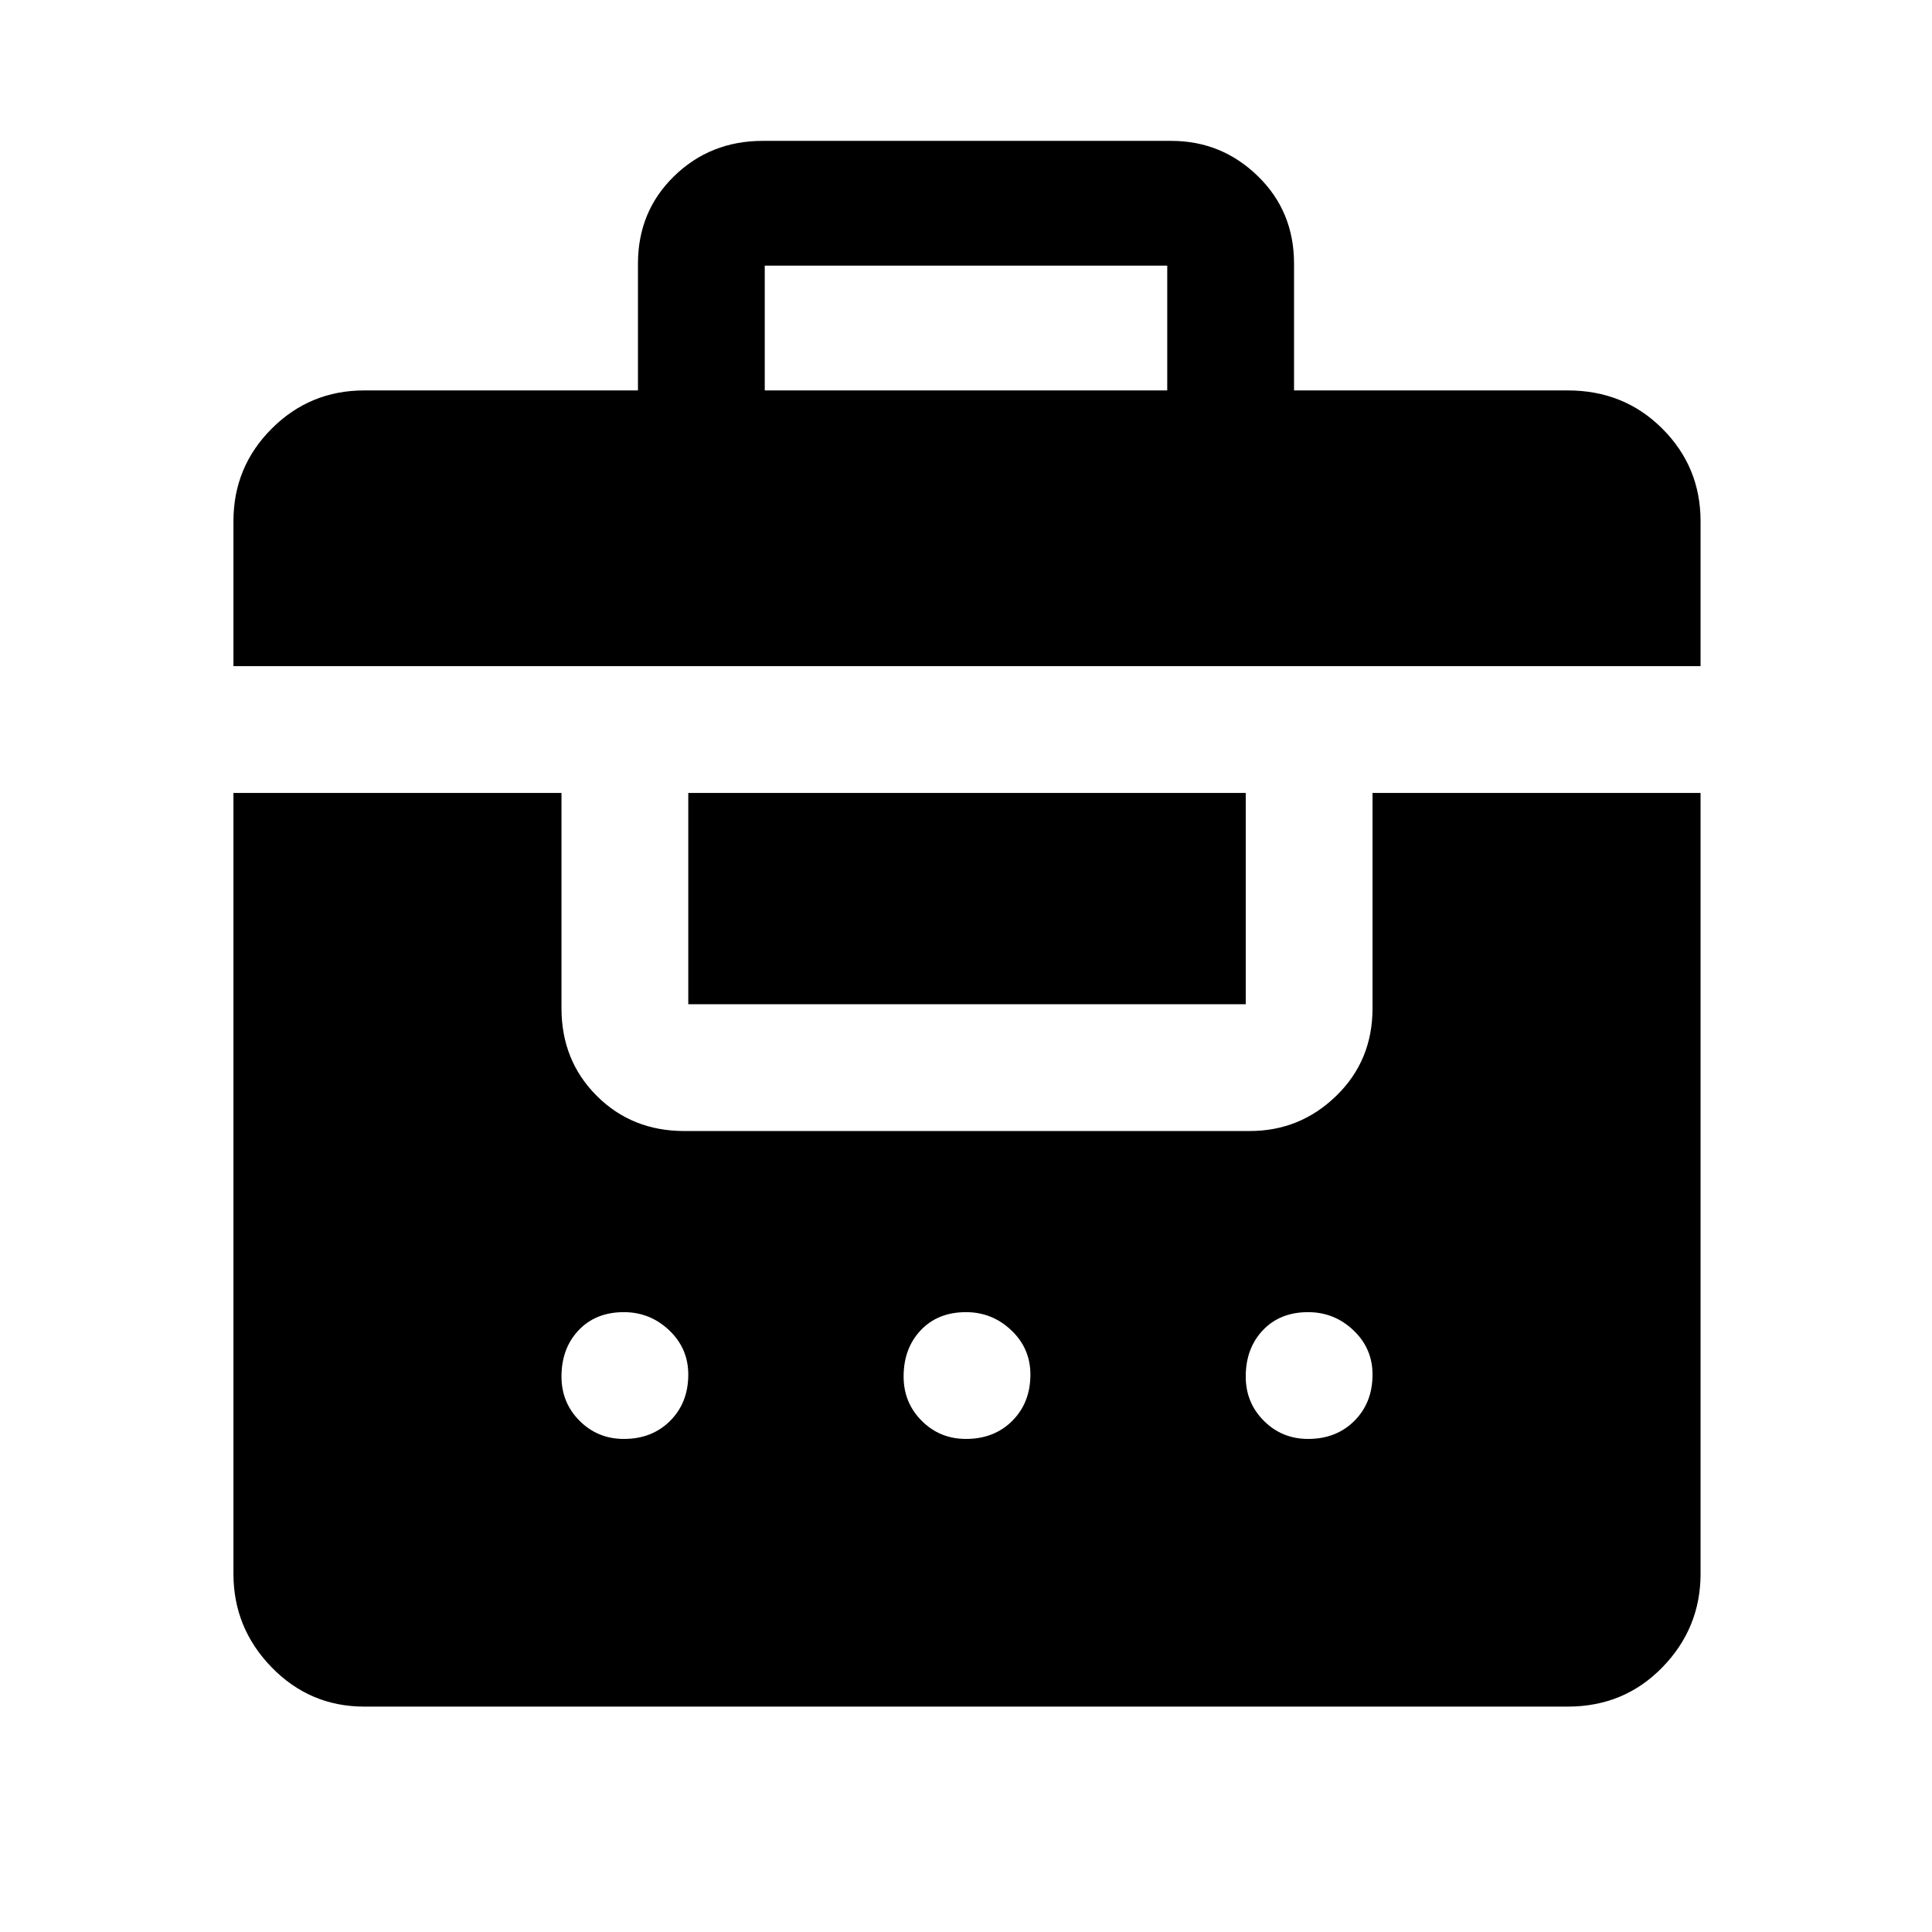 <svg xmlns="http://www.w3.org/2000/svg" height="48" width="48"><path d="M5.8 16.55v-3.6q0-1.35.95-2.3.95-.95 2.3-.95h6.8V6.55q0-1.3.9-2.175.9-.875 2.2-.875H29.1q1.25 0 2.15.875.9.875.9 2.175V9.7h6.8q1.4 0 2.35.95.95.95.95 2.3v3.6ZM19 9.7h10V6.6H19ZM9.05 42.4q-1.35 0-2.3-.975-.95-.975-.95-2.325V19.7h8.15v5.35q0 1.3.875 2.175.875.875 2.175.875h14.05q1.25 0 2.15-.875.9-.875.9-2.175V19.7h8.15v19.4q0 1.35-.95 2.325-.95.975-2.35.975Zm8.05-22.7h13.85v5.25H17.1Zm-1.6 12.9q-.7 0-1.125.45-.425.45-.425 1.15 0 .65.45 1.1.45.45 1.1.45.7 0 1.15-.45.45-.45.45-1.15 0-.65-.475-1.1-.475-.45-1.125-.45Zm8.5 0q-.7 0-1.125.45-.425.45-.425 1.15 0 .65.45 1.1.45.45 1.1.45.7 0 1.15-.45.45-.45.45-1.15 0-.65-.475-1.1-.475-.45-1.125-.45Zm8.5 0q-.7 0-1.125.45-.425.45-.425 1.15 0 .65.45 1.1.45.45 1.1.45.7 0 1.15-.45.45-.45.45-1.15 0-.65-.475-1.1-.475-.45-1.125-.45Z"/></svg>